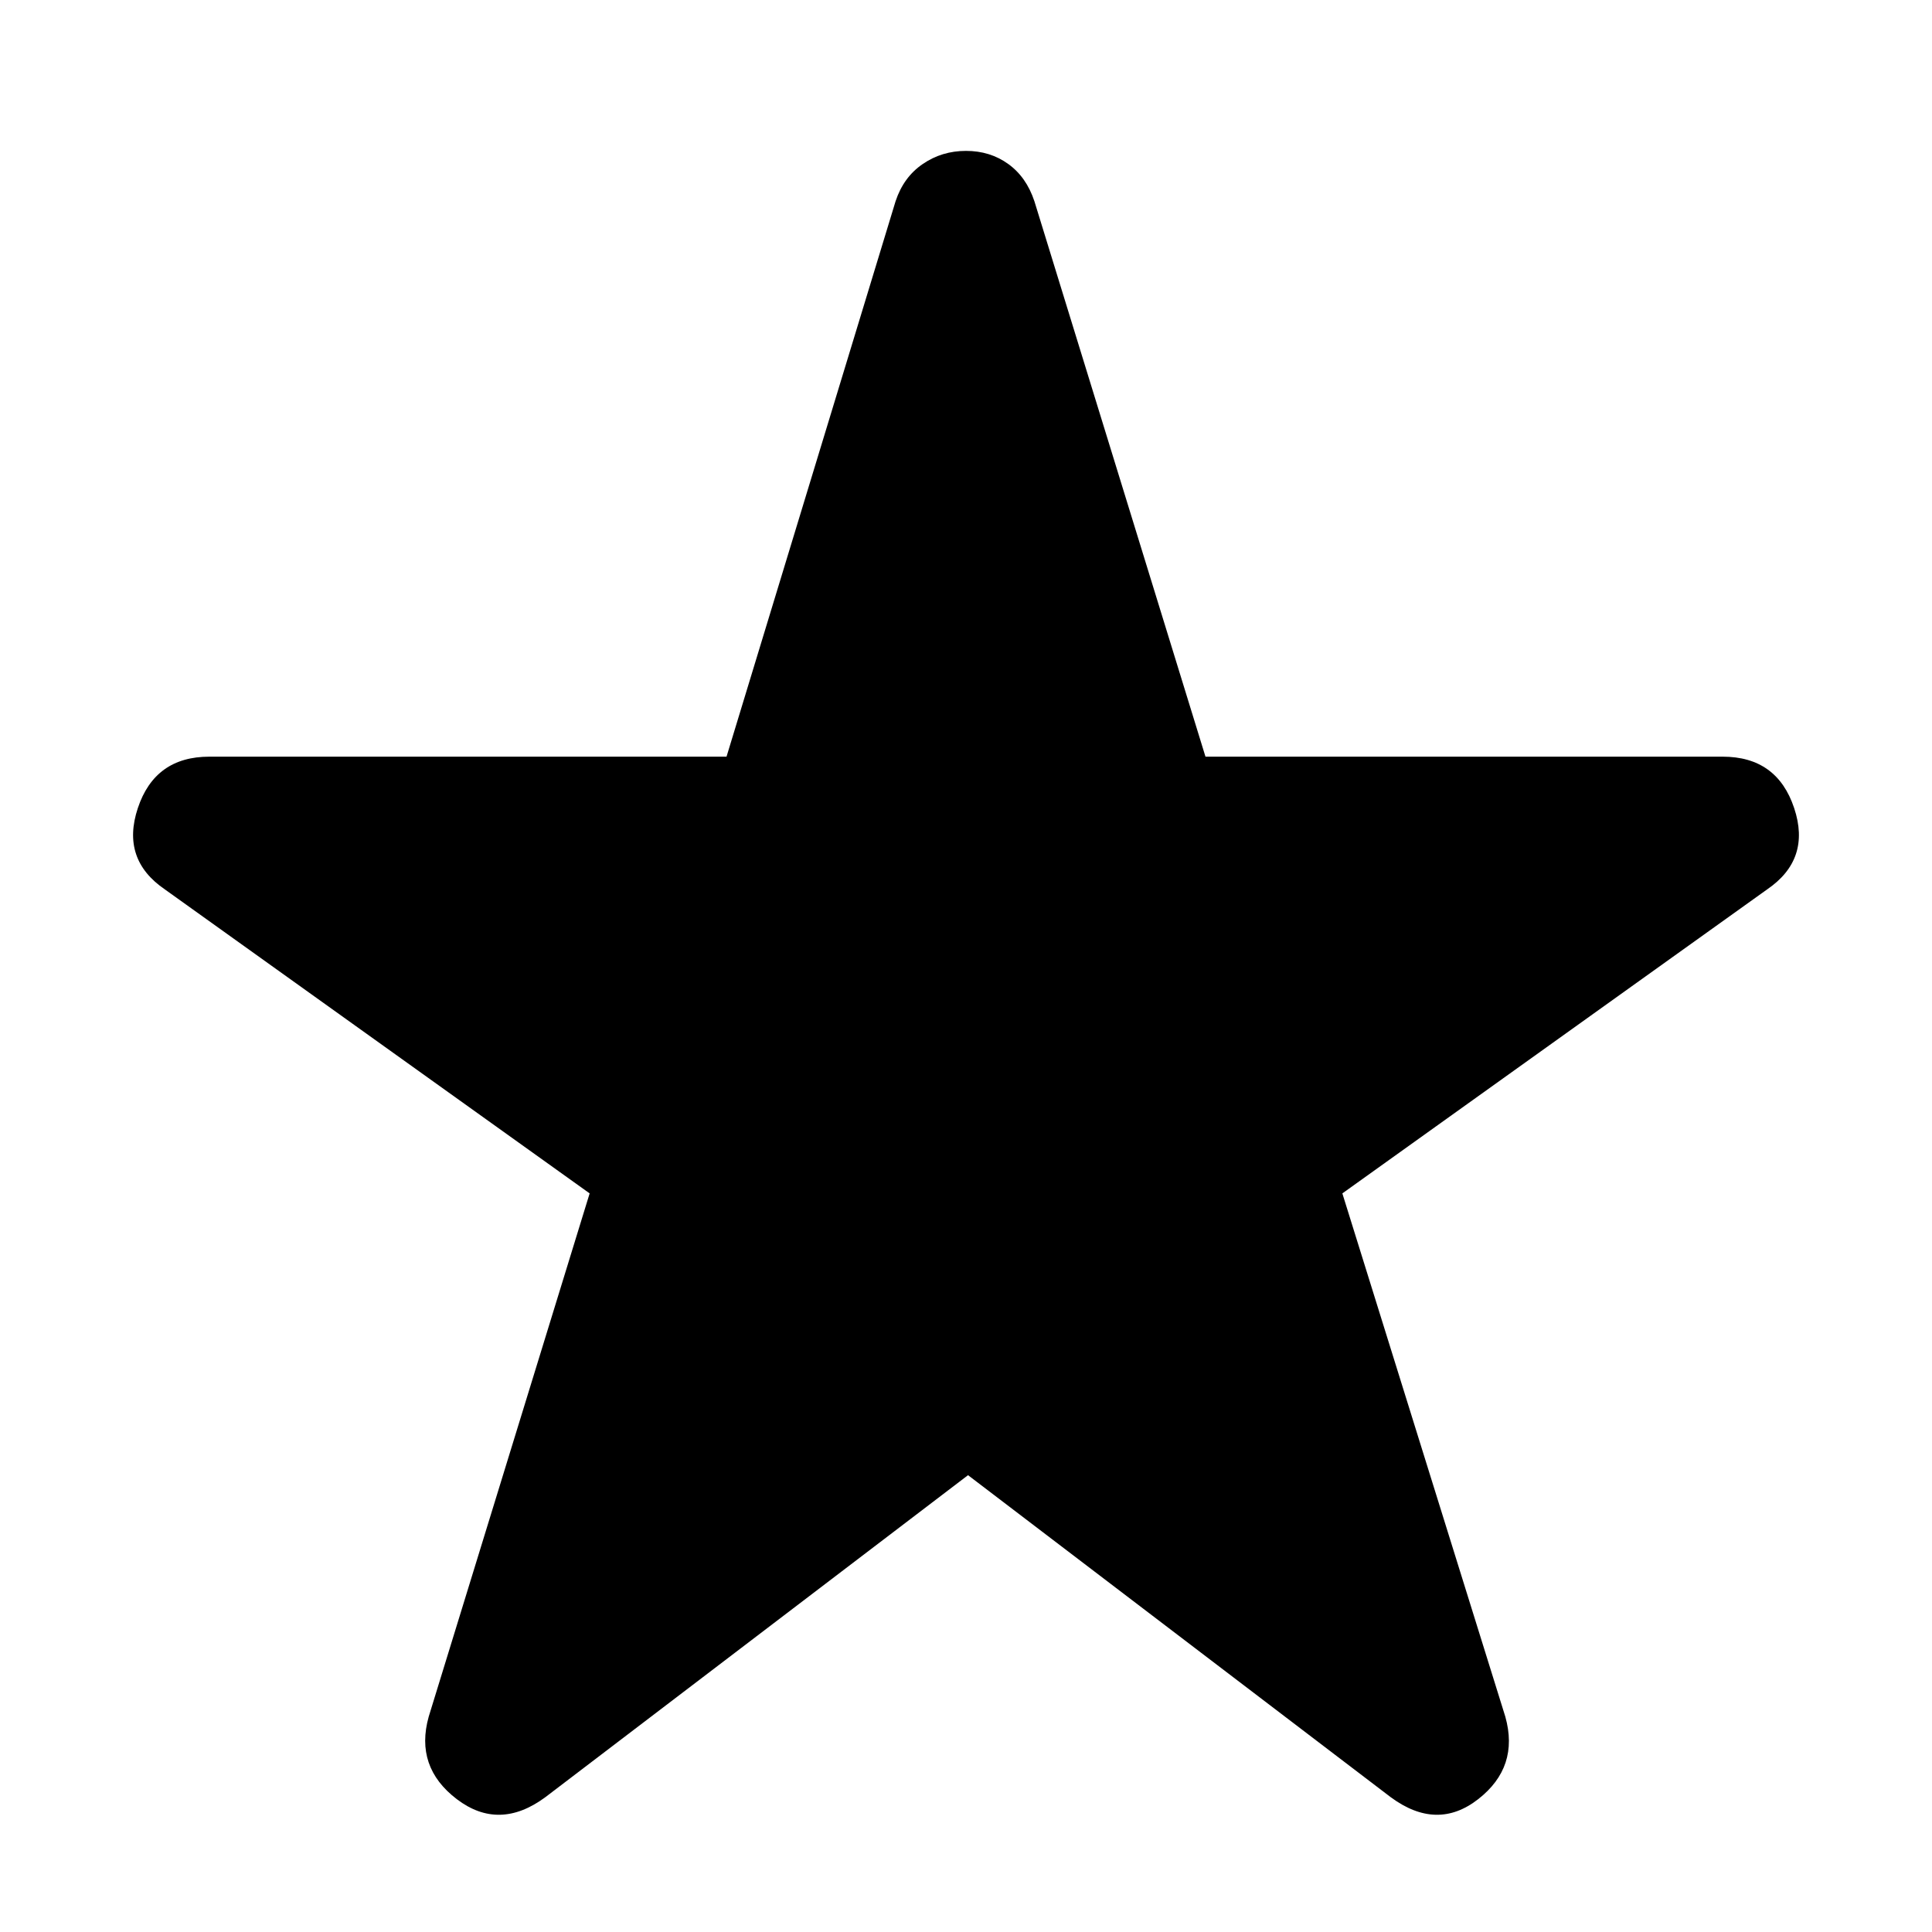 <svg xmlns="http://www.w3.org/2000/svg" height="20" width="20"><path d="M5.646 18.604q-.479.354-.917.021-.437-.333-.291-.854l1.666-5.417-4.396-3.146q-.458-.312-.281-.843.177-.532.74-.532h5.354l1.75-5.75q.083-.25.281-.385.198-.136.448-.136t.438.136q.187.135.27.385l1.771 5.75h5.354q.563 0 .74.532.177.531-.281.843l-4.396 3.146 1.687 5.417q.146.521-.281.854-.427.333-.906-.021l-4.375-3.333Z"/></svg>